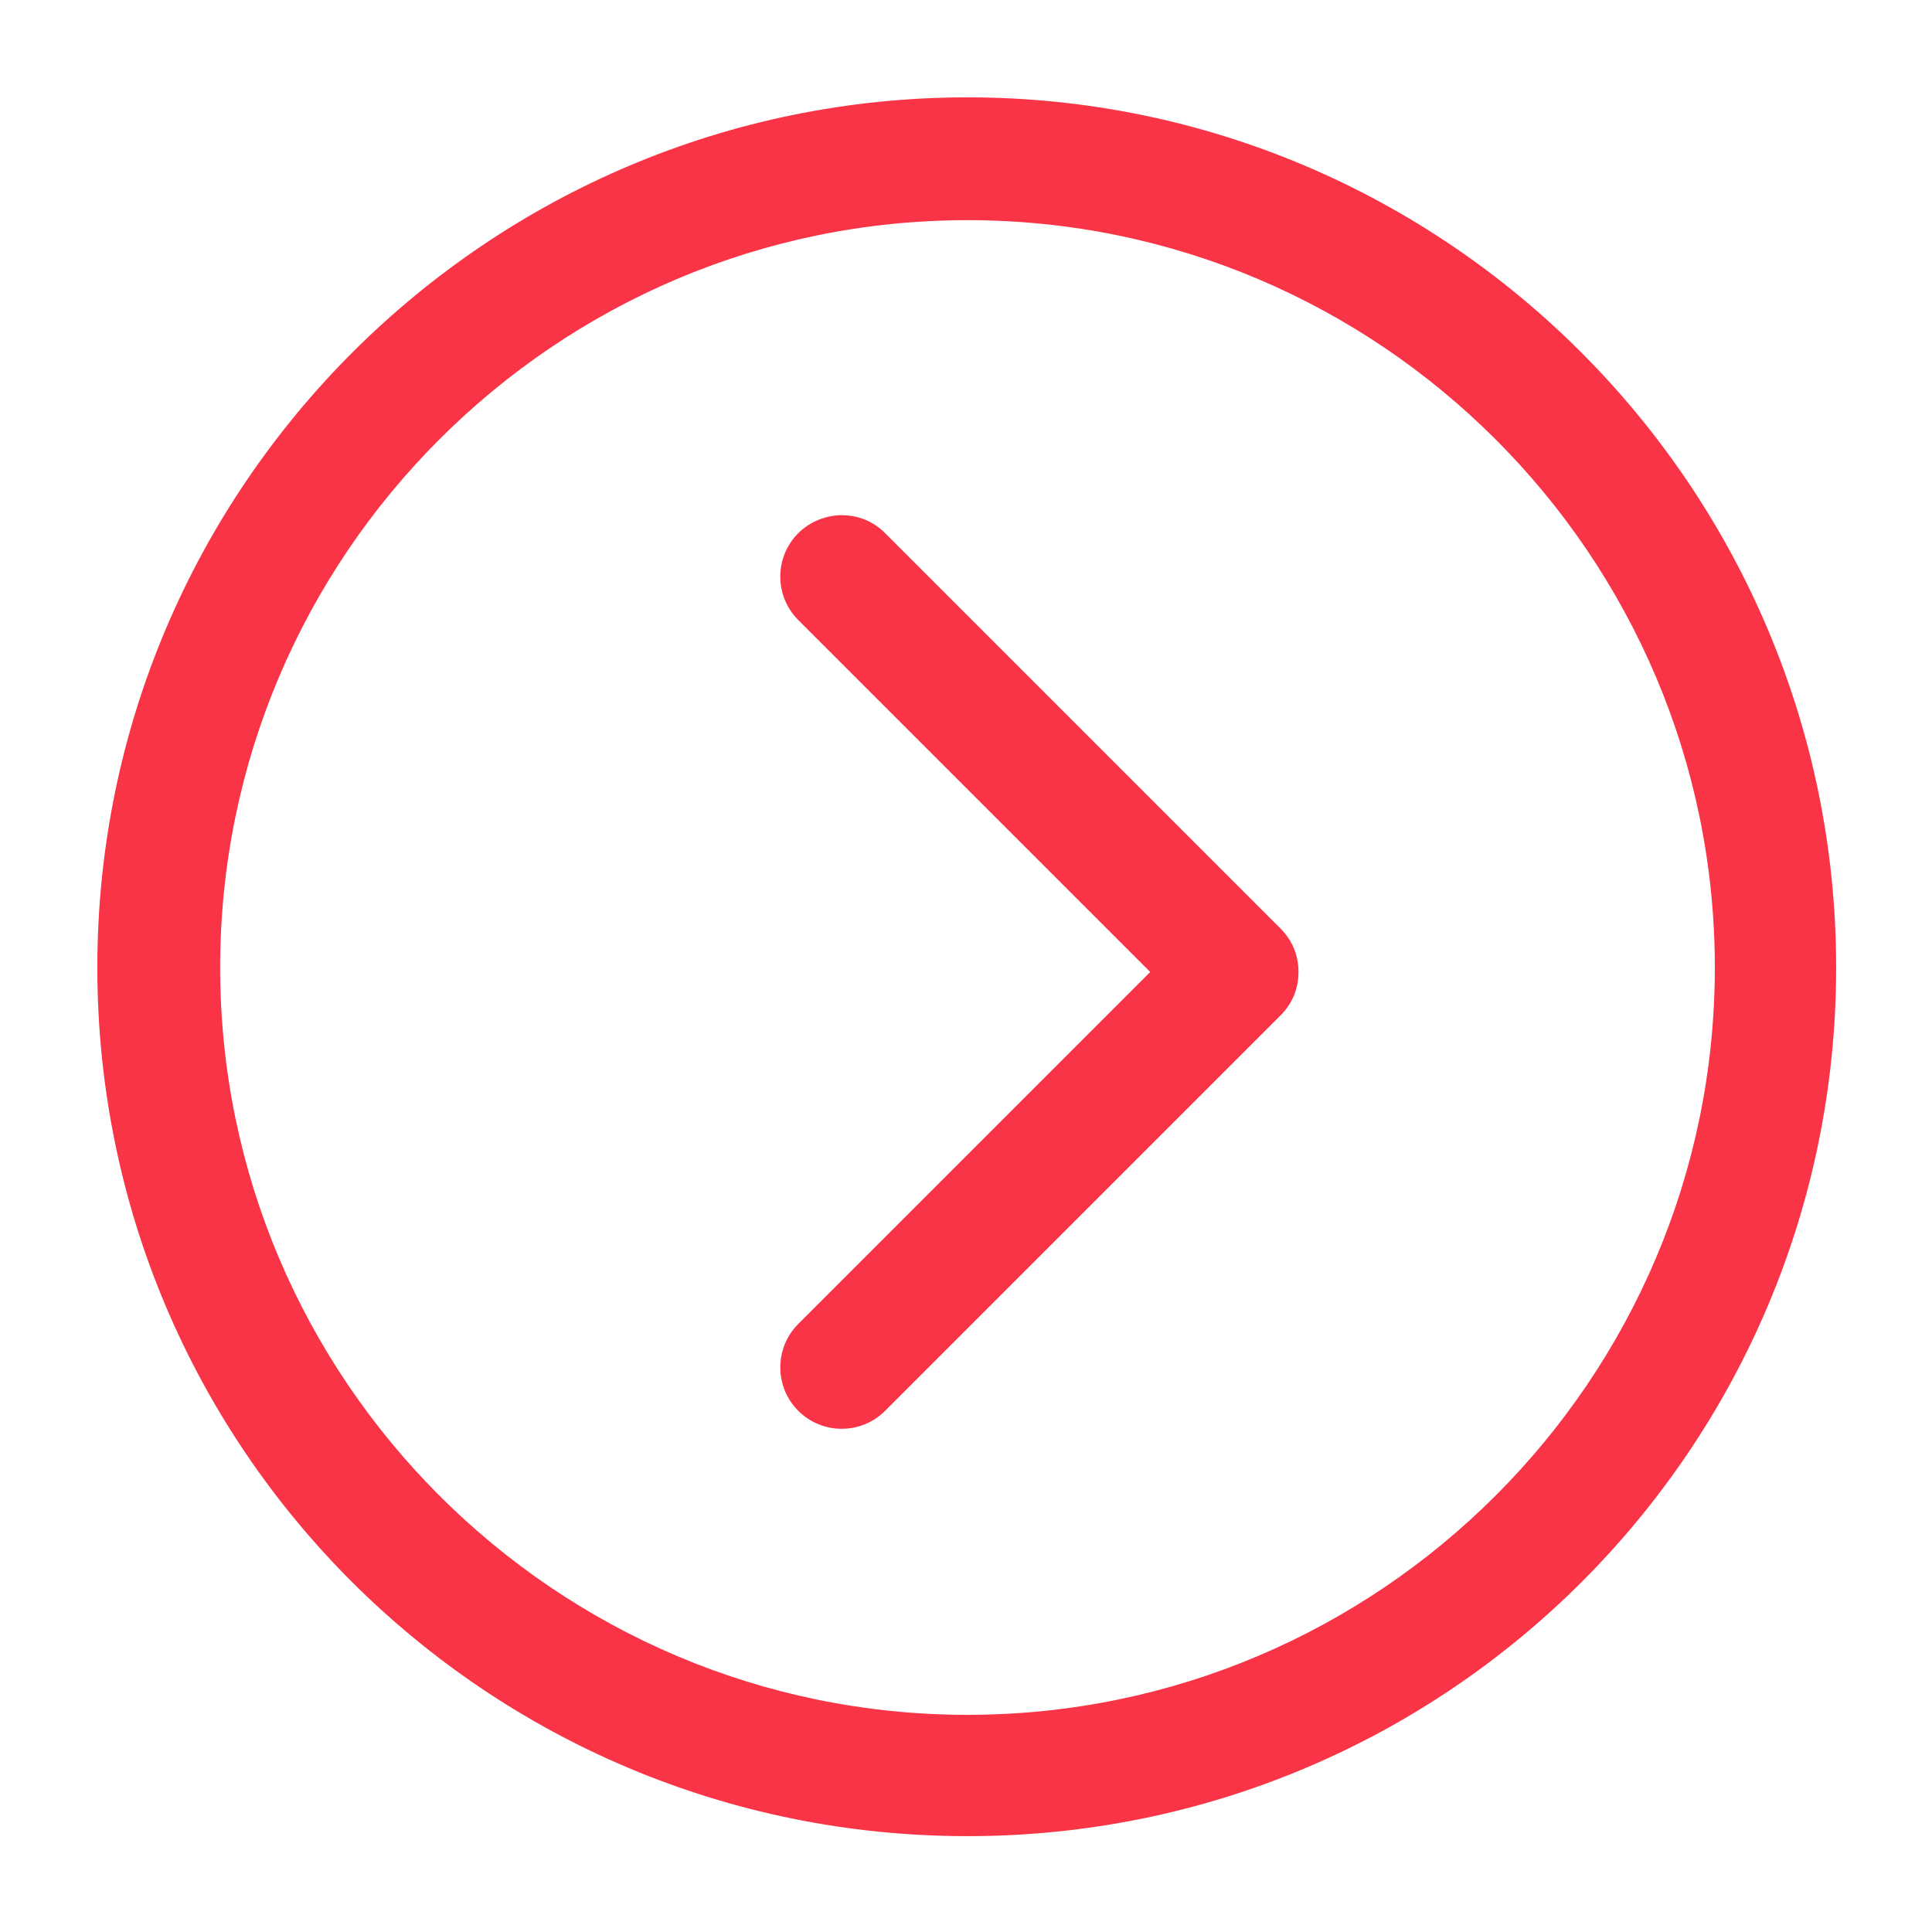 <svg version="1.1" id="Слой_1" xmlns="http://www.w3.org/2000/svg" xmlns:xlink="http://www.w3.org/1999/xlink" x="0px" y="0px" viewBox="0 0 129 129" style="enable-background:new 0 0 129 129;" xml:space="preserve"><g><g><path fill="#F93446" d="M64.6,6.5c-32,0-58.1,26-58.1,58.1s26,58,58.1,58s58-26,58-58S96.6,6.5,64.6,6.5z M64.6,114.5c-27.5,0-49.9-22.4-49.9-49.9s22.4-49.9,49.9-49.9s49.9,22.4,49.9,49.9S92.1,114.5,64.6,114.5z"/><path fill="#F93446" d="M59.1,35.6c-0.8-0.8-1.8-1.2-2.9-1.2c-1,0-2.1,0.4-2.9,1.2c-1.6,1.6-1.6,4.2,0,5.8l23.5,23.5L53.3,88.4c-1.6,1.6-1.6,4.2,0,5.8s4.2,1.6,5.8,0l26.4-26.4c0.8-0.8,1.2-1.8,1.2-2.9c0-1.1-0.4-2.1-1.2-2.9L59.1,35.6z"/></g></g></svg>